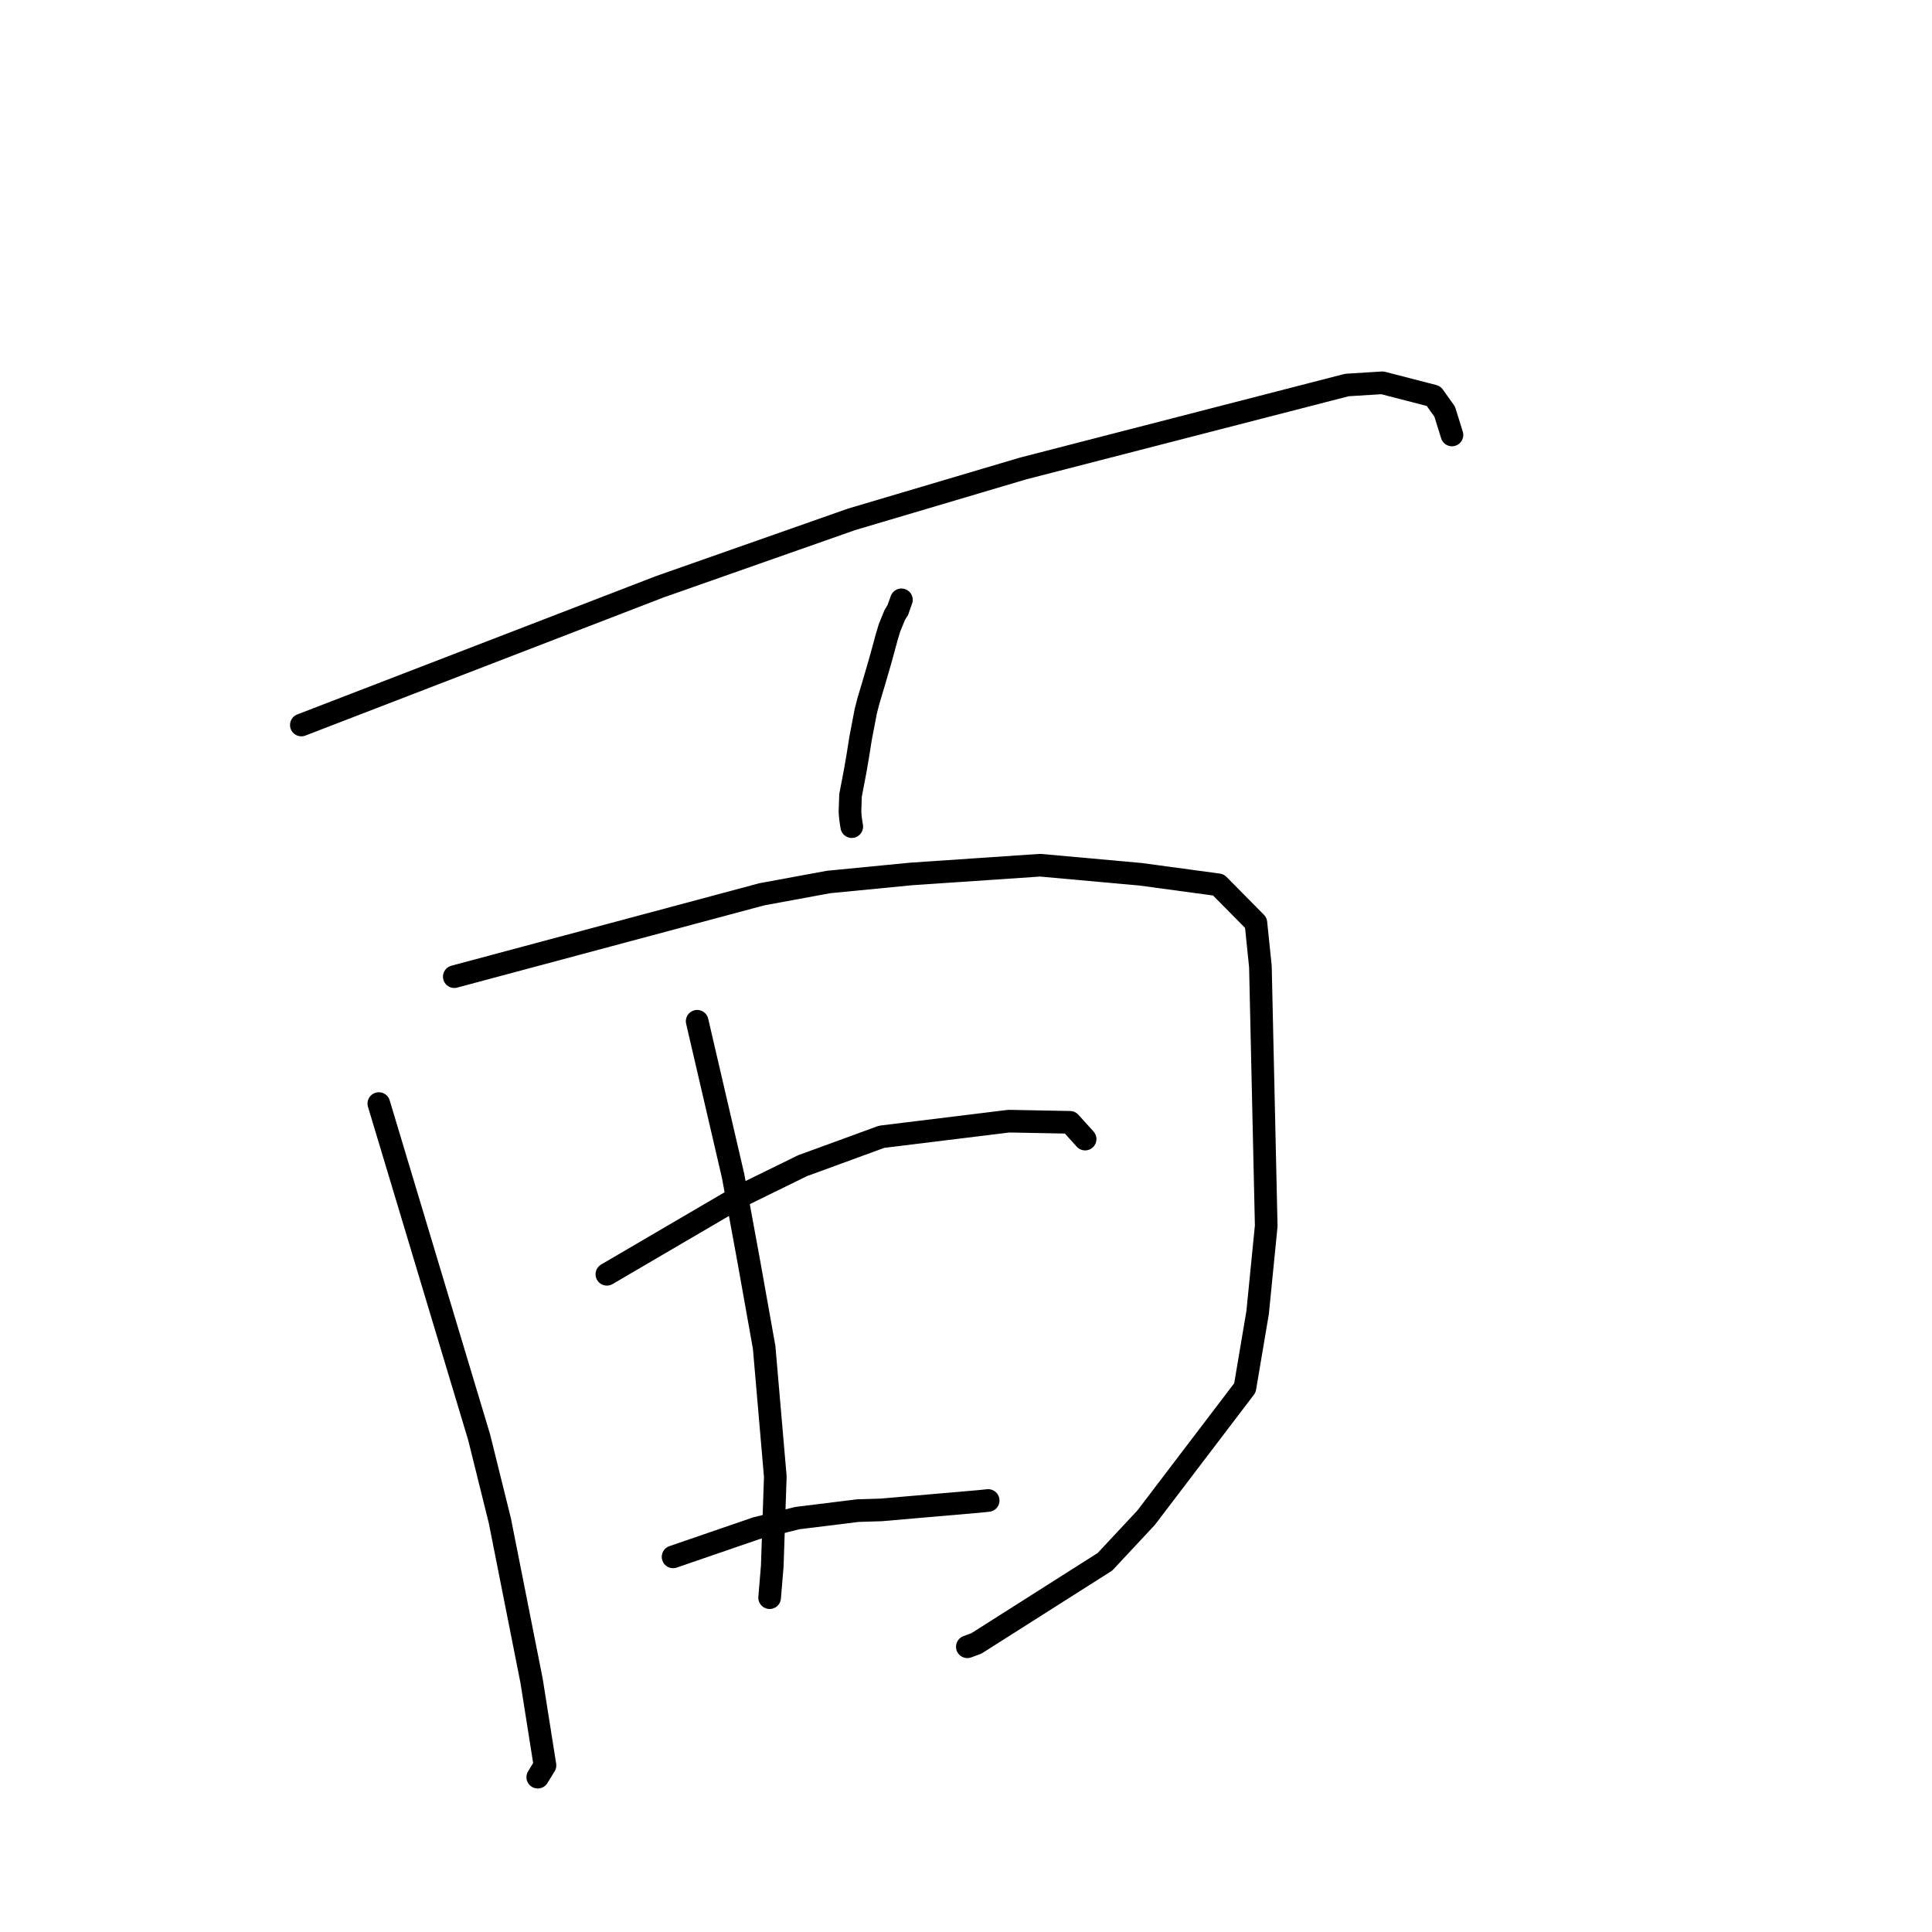 <?xml version="1.0" standalone="no"?>
    <svg width="256" height="256" xmlns="http://www.w3.org/2000/svg" version="1.1">
    <polyline stroke="black" stroke-width="3" stroke-linecap="round" fill="transparent" stroke-linejoin="round" points="39.931 96.067 63.672 86.911 87.414 77.754 112.845 68.814 135.551 62.08 178.473 51.016 183.17 50.724 189.953 52.474 191.43 54.543 192.305 57.354 192.392 57.635 " />
        <polyline stroke="black" stroke-width="3" stroke-linecap="round" fill="transparent" stroke-linejoin="round" points="119.445 79.481 119.25 80.023 119.056 80.565 118.968 80.834 118.802 81.086 118.548 81.508 117.87 83.178 117.501 84.399 116.749 87.164 116.053 89.573 115.721 90.699 115.069 92.881 114.722 94.227 114.027 97.851 113.677 100.072 113.34 102.034 112.698 105.403 112.626 107.603 112.689 108.389 112.812 109.227 112.844 109.417 112.862 109.532 " />
        <polyline stroke="black" stroke-width="3" stroke-linecap="round" fill="transparent" stroke-linejoin="round" points="50.197 146.229 56.848 168.355 63.499 190.481 66.232 201.498 70.441 222.733 72.212 233.923 71.343 235.343 71.256 235.485 " />
        <polyline stroke="black" stroke-width="3" stroke-linecap="round" fill="transparent" stroke-linejoin="round" points="60.196 129.412 80.569 123.956 100.942 118.499 109.791 116.868 120.699 115.806 137.822 114.645 151.113 115.843 161.444 117.242 166.413 122.27 167.01 128.07 167.781 162.442 166.642 173.919 164.956 183.902 151.871 201.096 146.415 206.943 129.385 217.757 128.178 218.205 " />
        <polyline stroke="black" stroke-width="3" stroke-linecap="round" fill="transparent" stroke-linejoin="round" points="92.378 135.322 94.759 145.571 97.141 155.82 99.265 167.389 101.254 178.538 102.732 195.657 102.327 207.539 102.012 211.321 101.98 211.699 " />
        <polyline stroke="black" stroke-width="3" stroke-linecap="round" fill="transparent" stroke-linejoin="round" points="80.415 168.848 89.26 163.672 98.106 158.496 106.339 154.46 116.827 150.628 133.681 148.559 141.779 148.714 143.703 150.843 143.779 150.929 143.784 150.934 " />
        <polyline stroke="black" stroke-width="3" stroke-linecap="round" fill="transparent" stroke-linejoin="round" points="89.185 206.293 94.703 204.396 100.221 202.5 105.661 201.155 113.665 200.166 116.764 200.07 129.803 198.939 130.866 198.83 130.938 198.823 " />
        </svg>